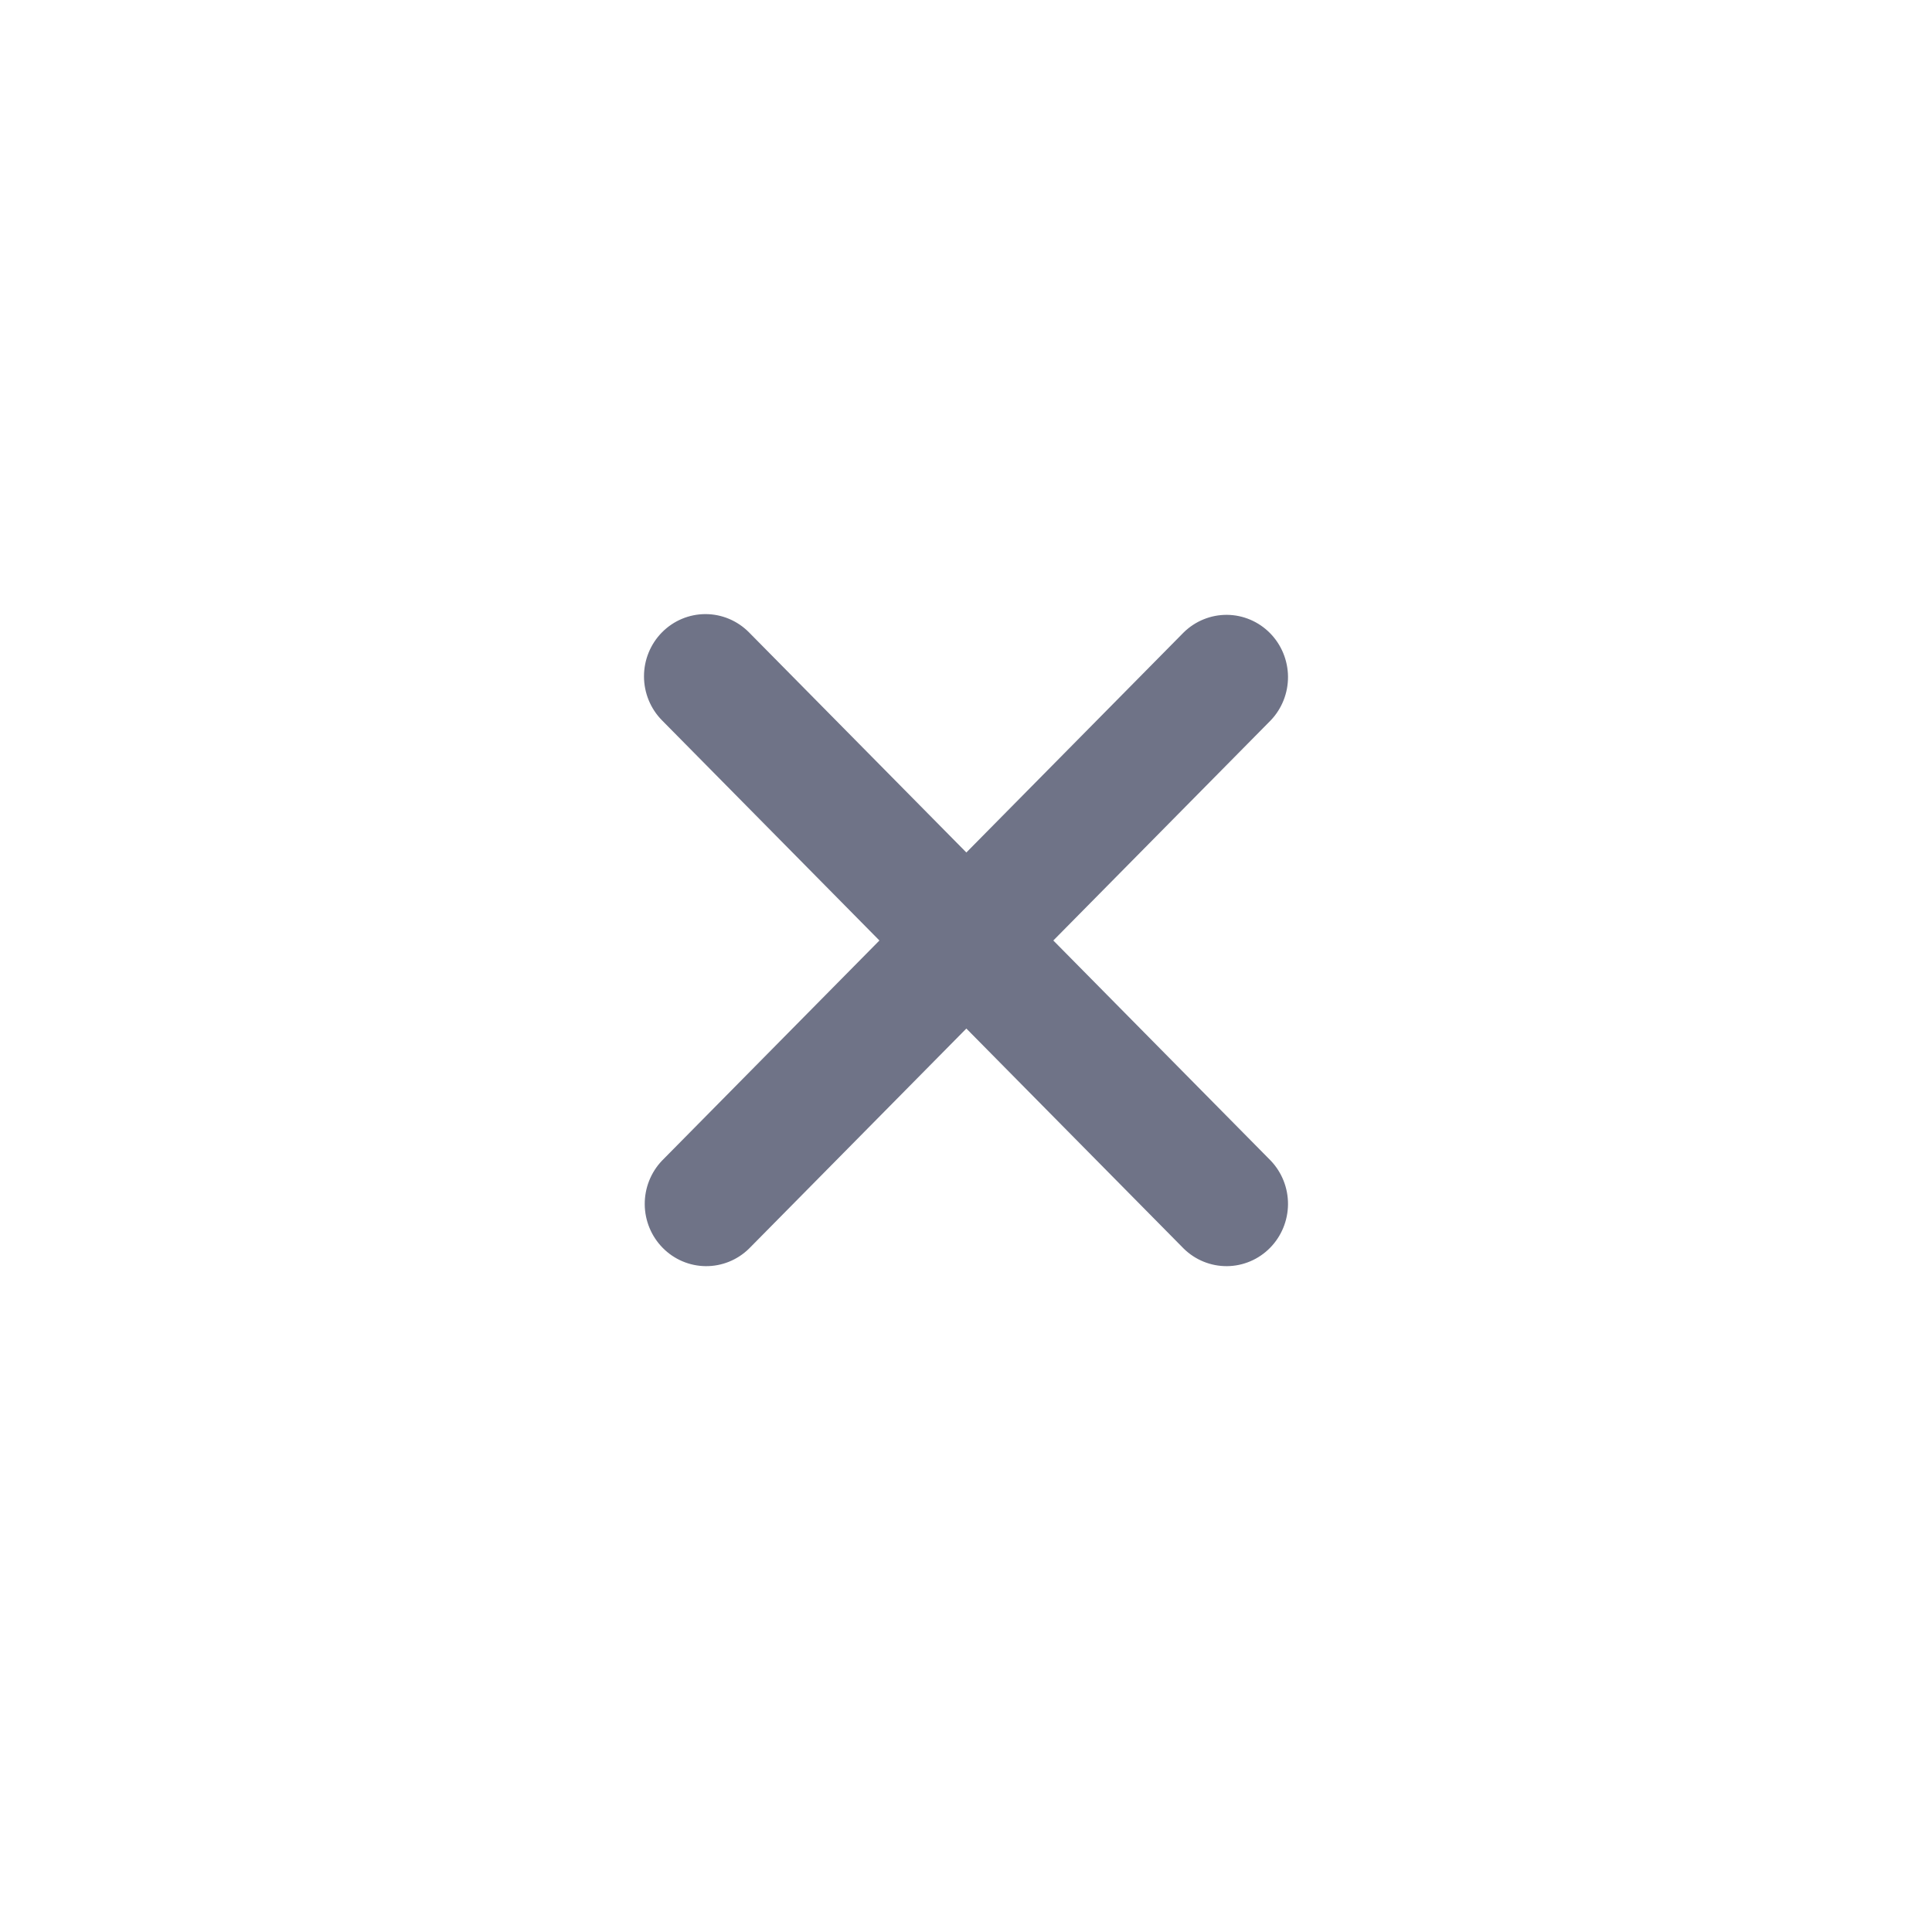 <svg width="70" height="70" viewBox="0 0 70 70" fill="none" xmlns="http://www.w3.org/2000/svg">
<g filter="url(#filter0_d_20_2226)">
<circle cx="35" cy="35" r="25" fill="white"/>
<path d="M23.986 22.91C24.403 22.488 24.97 22.25 25.561 22.25C26.151 22.25 26.718 22.488 27.136 22.91L35.013 30.887L42.891 22.91C43.311 22.5 43.874 22.272 44.458 22.277C45.042 22.282 45.601 22.52 46.014 22.938C46.427 23.356 46.661 23.922 46.667 24.513C46.672 25.105 46.447 25.675 46.041 26.1L38.164 34.076L46.041 42.052C46.447 42.478 46.672 43.047 46.667 43.639C46.661 44.23 46.427 44.796 46.014 45.214C45.601 45.633 45.042 45.87 44.458 45.875C43.874 45.88 43.311 45.653 42.891 45.242L35.013 37.266L27.136 45.242C26.716 45.653 26.153 45.88 25.569 45.875C24.985 45.87 24.426 45.633 24.013 45.214C23.6 44.796 23.365 44.23 23.36 43.639C23.355 43.047 23.58 42.478 23.986 42.052L31.863 34.076L23.986 26.1C23.568 25.677 23.333 25.103 23.333 24.505C23.333 23.907 23.568 23.333 23.986 22.91Z" fill="#6F7387"/>
</g>
<defs>
<filter id="filter0_d_20_2226" x="0" y="0" width="70" height="70" filterUnits="userSpaceOnUse" color-interpolation-filters="sRGB">
<feFlood flood-opacity="0" result="BackgroundImageFix"/>
<feColorMatrix in="SourceAlpha" type="matrix" values="0 0 0 0 0 0 0 0 0 0 0 0 0 0 0 0 0 0 127 0" result="hardAlpha"/>
<feOffset/>
<feGaussianBlur stdDeviation="5"/>
<feComposite in2="hardAlpha" operator="out"/>
<feColorMatrix type="matrix" values="0 0 0 0 0 0 0 0 0 0 0 0 0 0 0 0 0 0 0.25 0"/>
<feBlend mode="normal" in2="BackgroundImageFix" result="effect1_dropShadow_20_2226"/>
<feBlend mode="normal" in="SourceGraphic" in2="effect1_dropShadow_20_2226" result="shape"/>
</filter>
</defs>
</svg>
